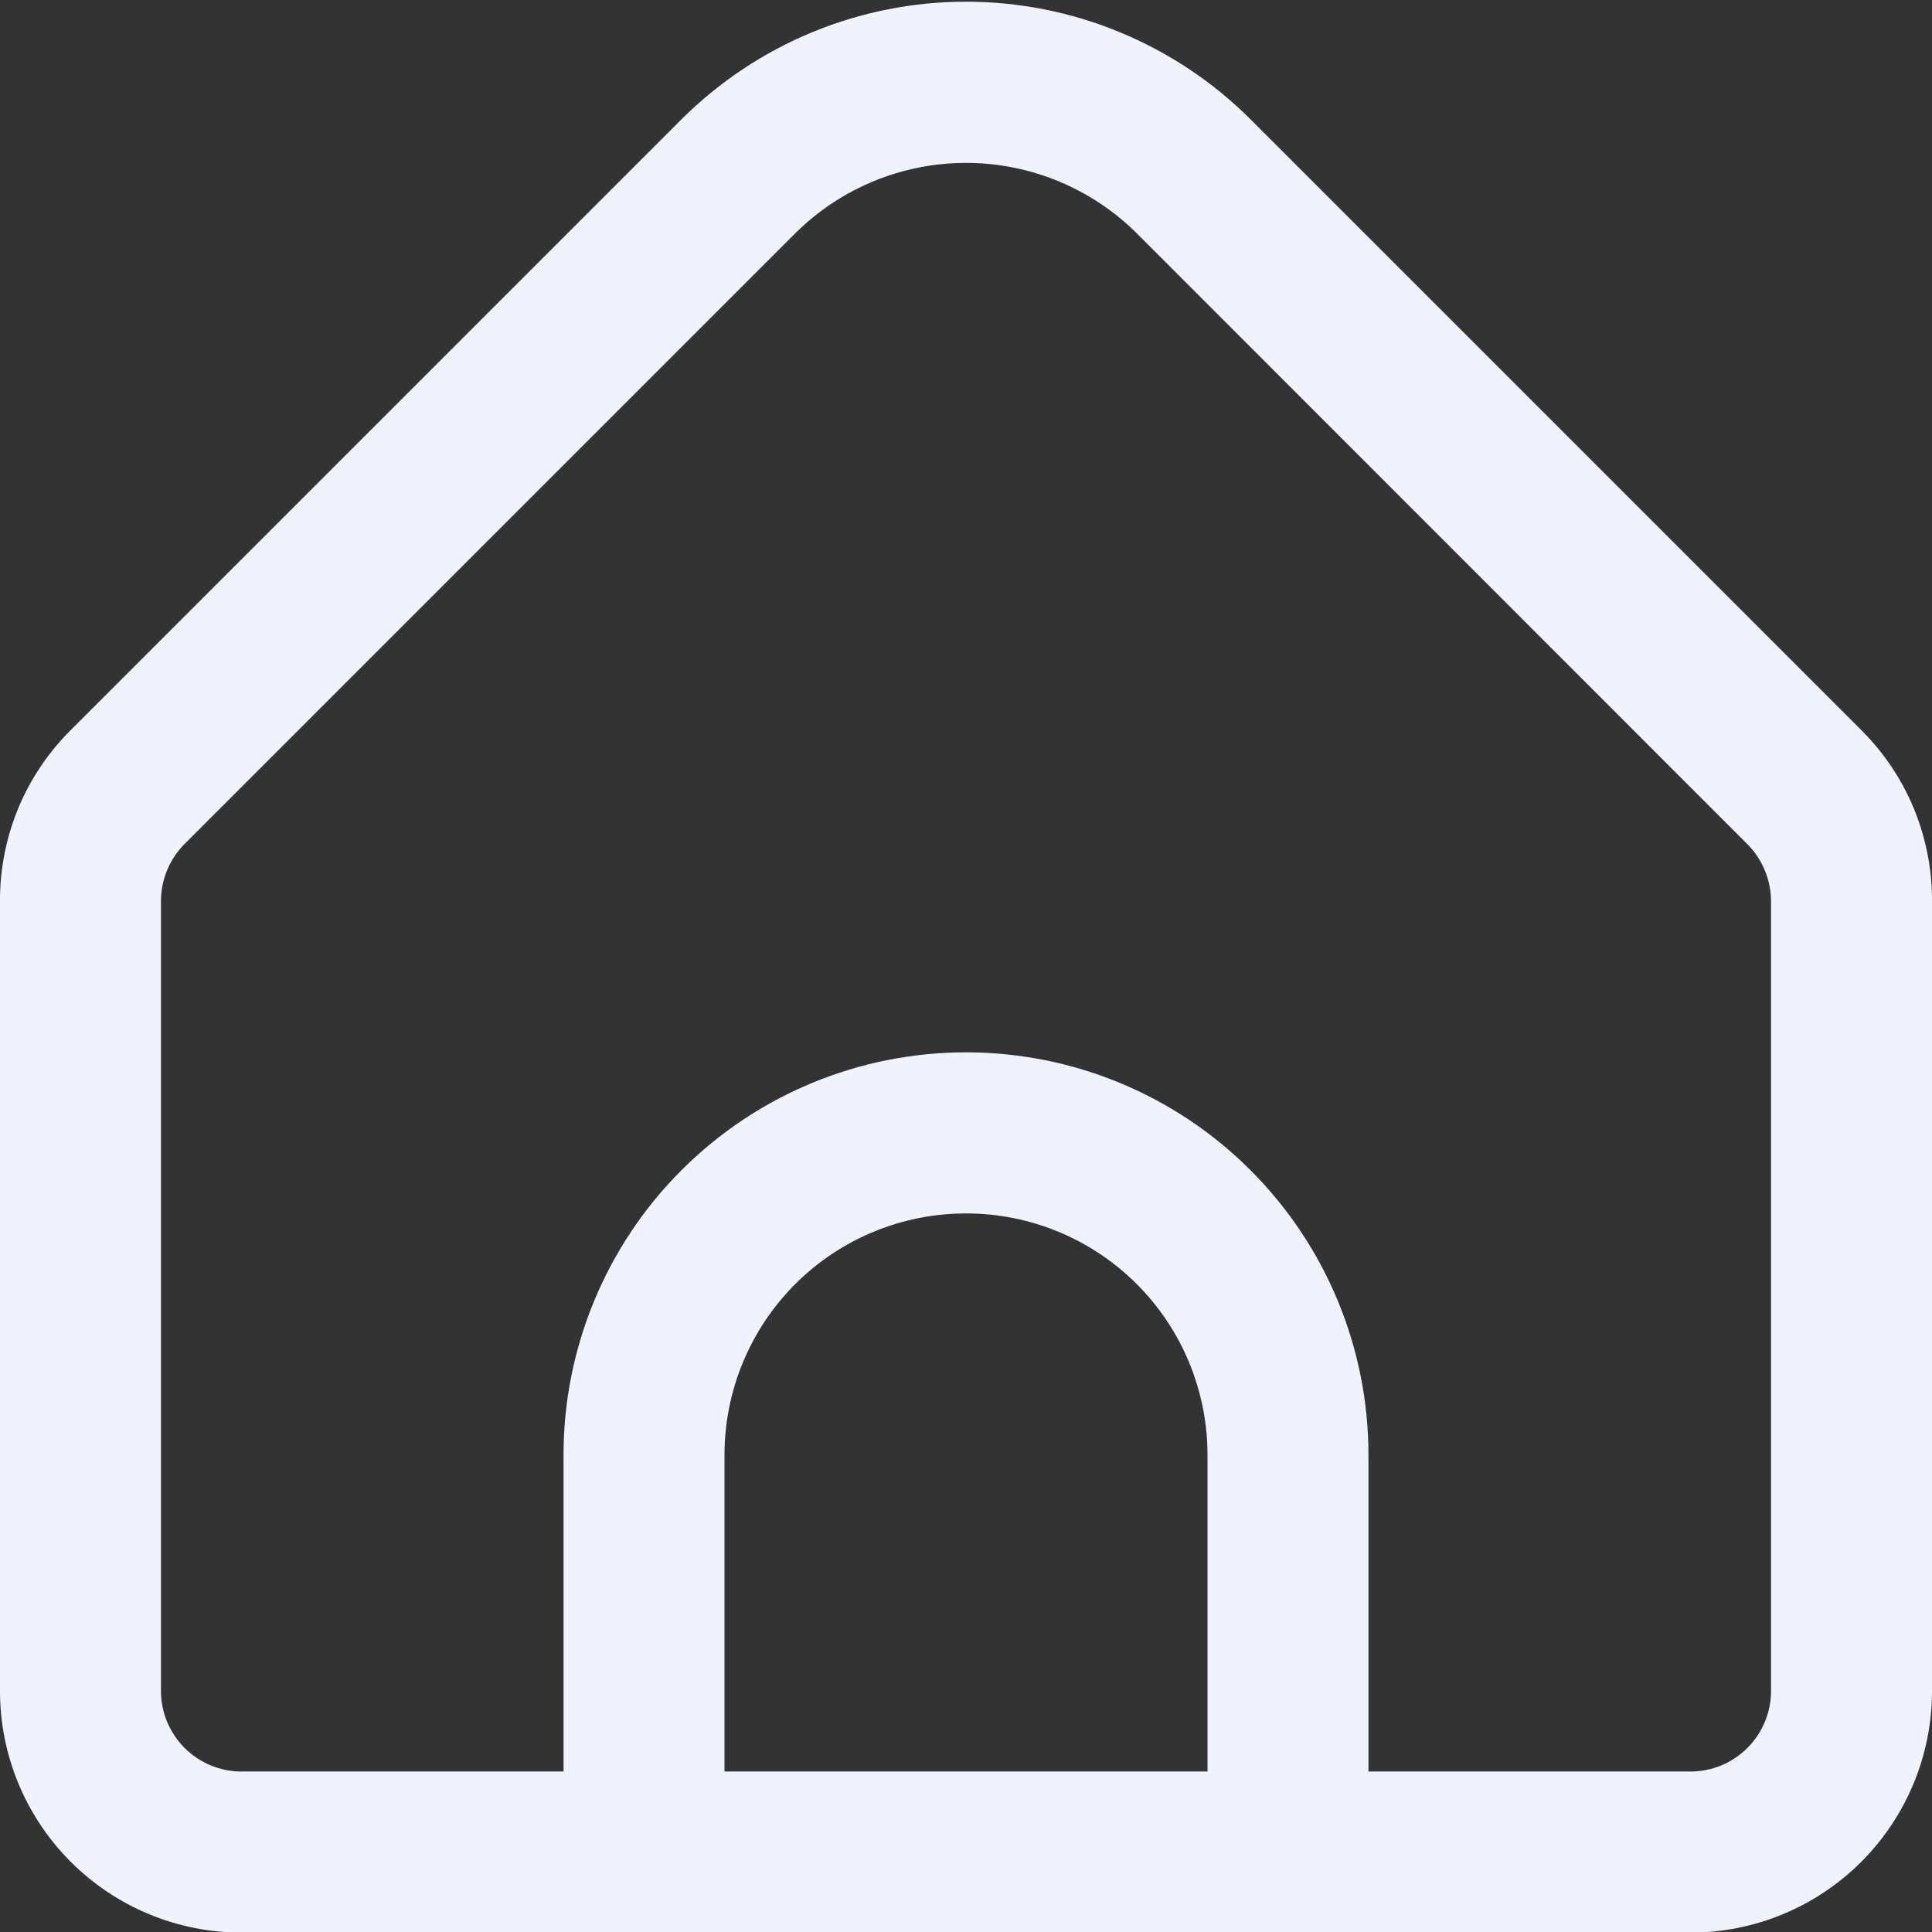 <svg width="16" height="16" viewBox="0 0 16 16" fill="none" xmlns="http://www.w3.org/2000/svg">
<rect x="0" y="0" width="16" height="16" fill="#333333" stroke="none"/>
<g clip-path="url(#clip0_177706_679)">
<path d="M15.414 6.046L10.357 0.989C9.732 0.365 8.884 0.014 8 0.014C7.116 0.014 6.269 0.365 5.643 0.989L0.586 6.046C0.4 6.231 0.252 6.451 0.151 6.694C0.051 6.937 -0.001 7.197 8.05299e-06 7.46V14.005C8.05299e-06 14.535 0.211 15.044 0.586 15.419C0.961 15.794 1.47 16.005 2 16.005H14C14.53 16.005 15.039 15.794 15.414 15.419C15.789 15.044 16 14.535 16 14.005V7.46C16.001 7.197 15.949 6.937 15.849 6.694C15.748 6.451 15.6 6.231 15.414 6.046V6.046ZM10 14.671H6V12.049C6 11.518 6.211 11.009 6.586 10.634C6.961 10.259 7.47 10.049 8 10.049C8.53 10.049 9.039 10.259 9.414 10.634C9.789 11.009 10 11.518 10 12.049V14.671ZM14.667 14.005C14.667 14.181 14.596 14.351 14.471 14.476C14.346 14.601 14.177 14.671 14 14.671H11.333V12.049C11.333 11.165 10.982 10.317 10.357 9.692C9.732 9.066 8.884 8.715 8 8.715C7.116 8.715 6.268 9.066 5.643 9.692C5.018 10.317 4.667 11.165 4.667 12.049V14.671H2C1.823 14.671 1.654 14.601 1.529 14.476C1.404 14.351 1.333 14.181 1.333 14.005V7.46C1.334 7.283 1.404 7.114 1.529 6.989L6.585 1.933C6.961 1.559 7.47 1.349 8 1.349C8.53 1.349 9.039 1.559 9.415 1.933L14.471 6.991C14.595 7.115 14.665 7.284 14.667 7.46V14.005Z" fill="#F1F2FF"/>
</g>
<defs>
<clipPath id="clip0_177706_679">
<rect width="16" height="16" fill="white"/>
</clipPath>
</defs>
</svg>
